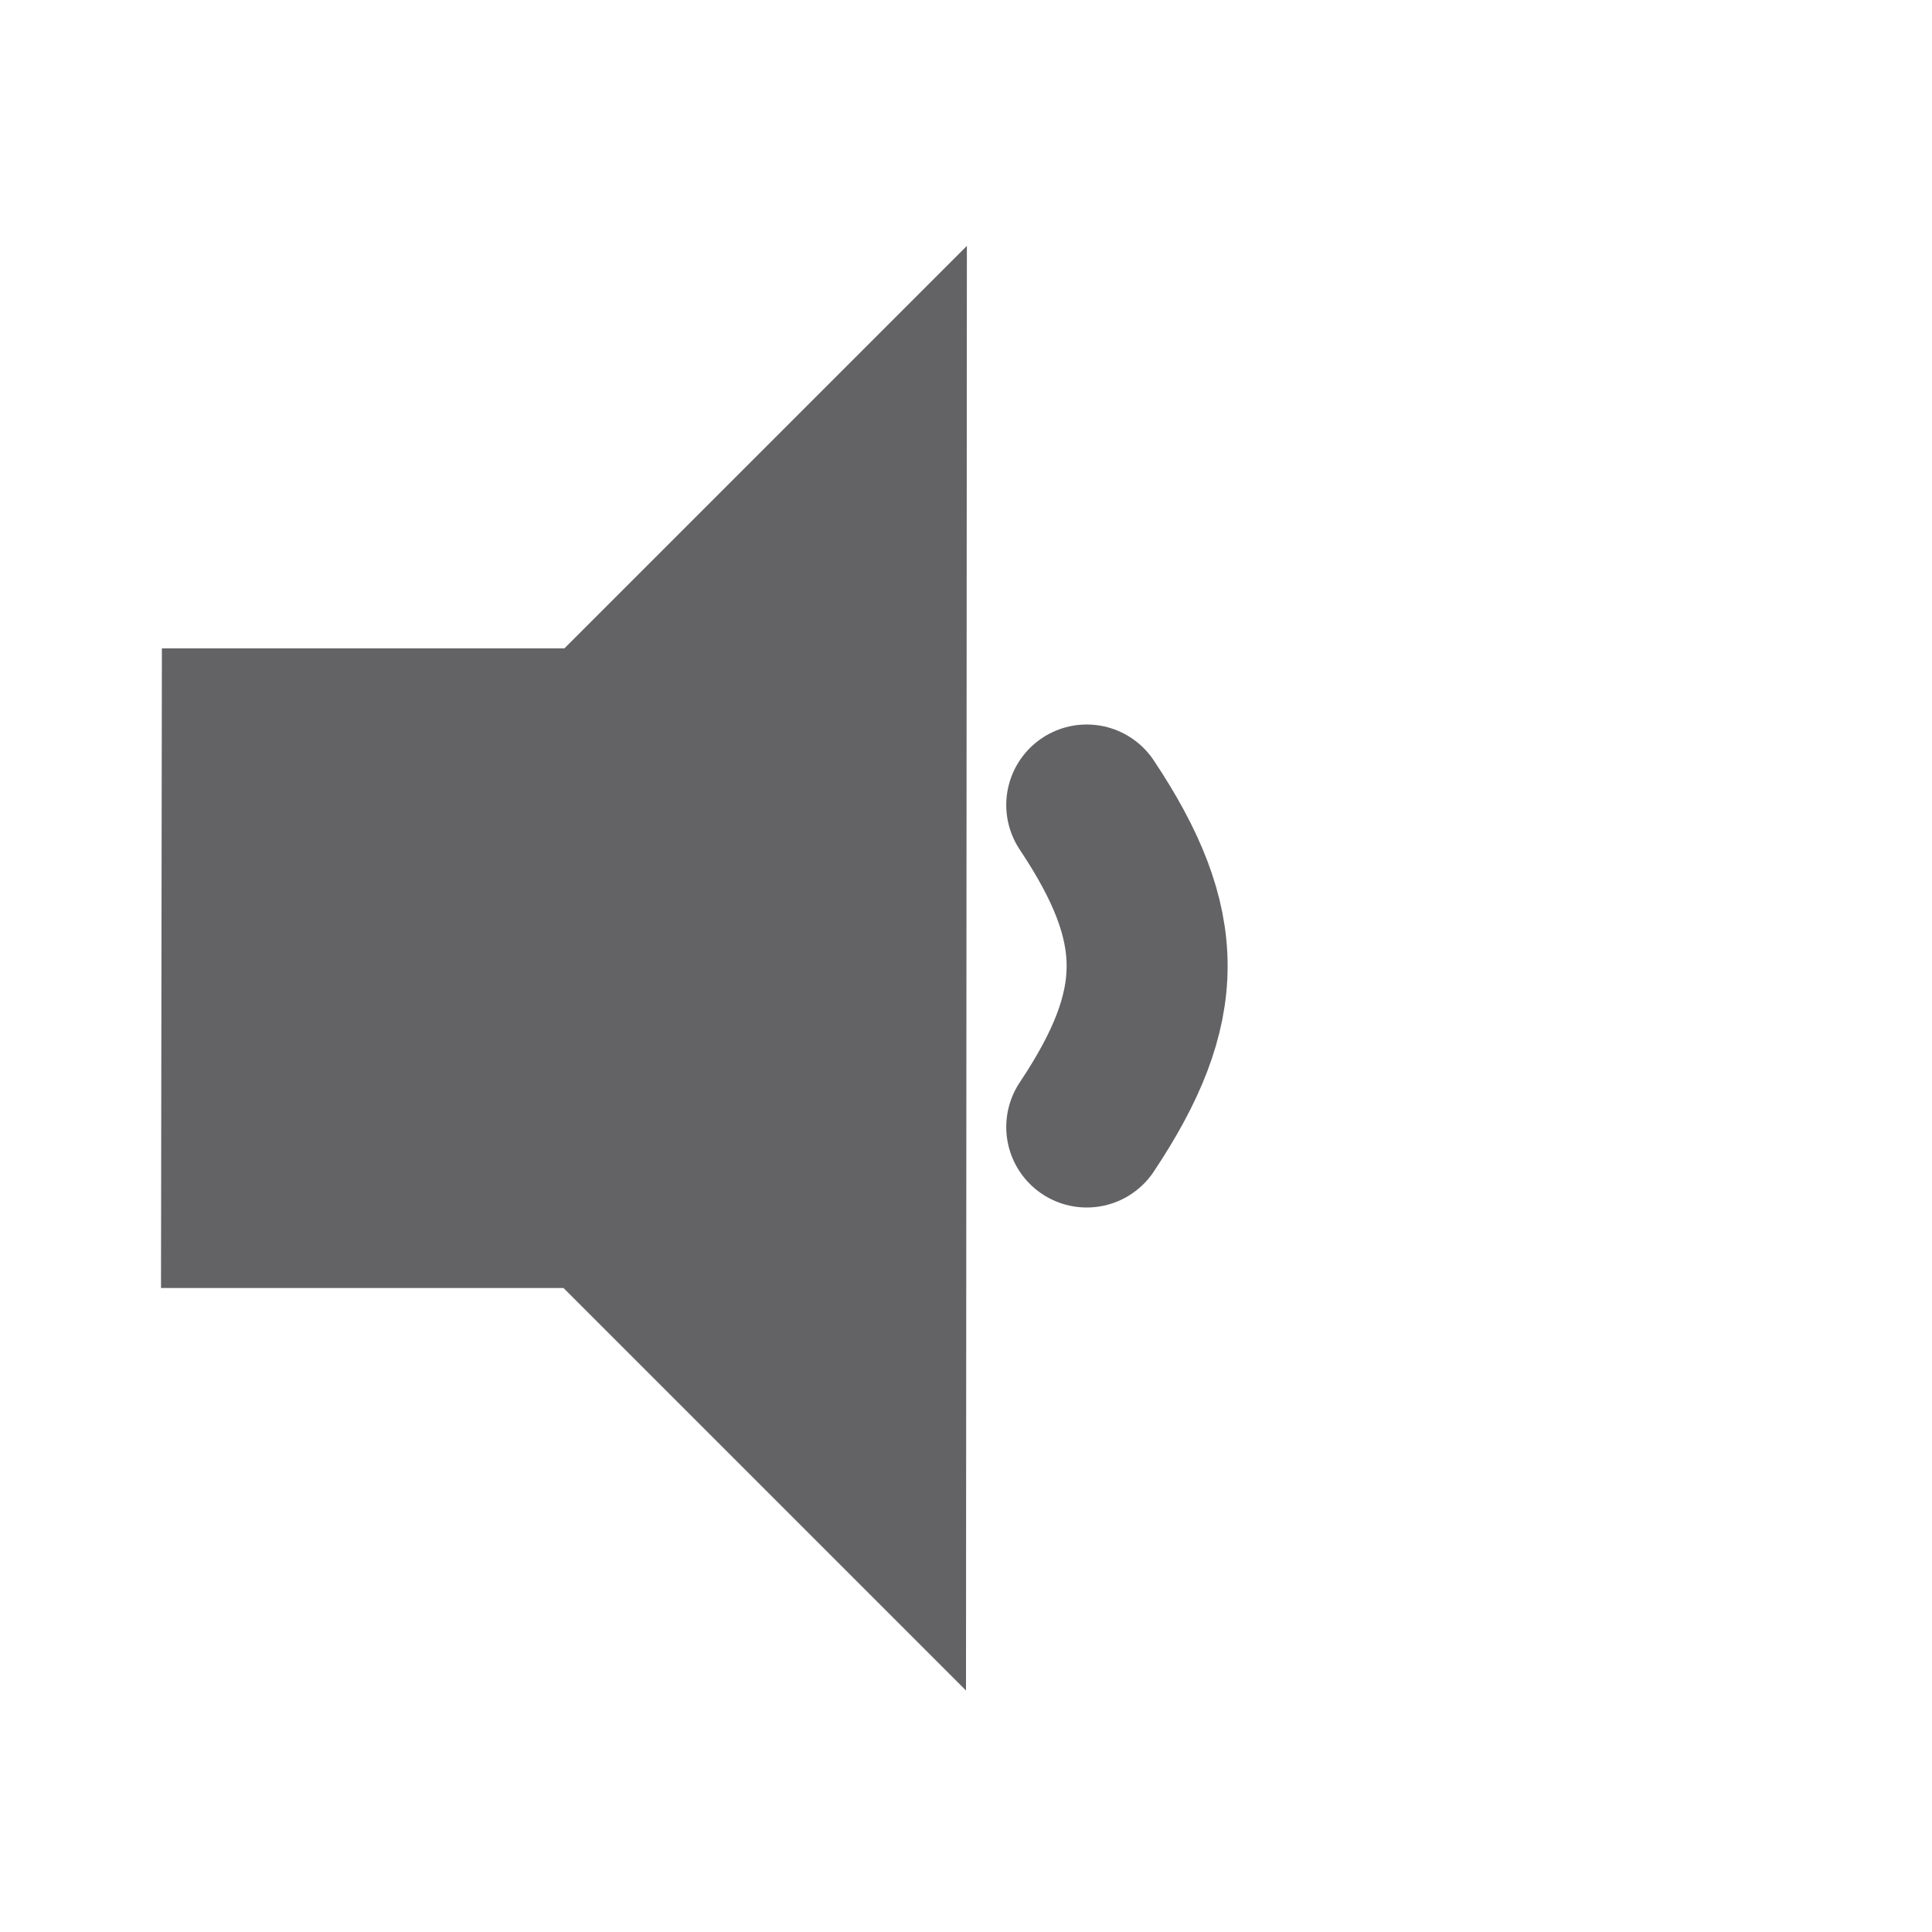 <?xml version="1.0" encoding="UTF-8" standalone="no"?>
<!-- Created with Inkscape (http://www.inkscape.org/) -->

<svg
   id="svg1872"
   width="48px"
   height="48px"
   version="1.1"
   sodipodi:docname="audio-volume-low.svg"
   inkscape:version="1.1.2 (0a00cf5339, 2022-02-04)"
   xmlns:inkscape="http://www.inkscape.org/namespaces/inkscape"
   xmlns:sodipodi="http://sodipodi.sourceforge.net/DTD/sodipodi-0.dtd"
   xmlns="http://www.w3.org/2000/svg"
   xmlns:svg="http://www.w3.org/2000/svg"
   xmlns:rdf="http://www.w3.org/1999/02/22-rdf-syntax-ns#"
   xmlns:cc="http://creativecommons.org/ns#"
   xmlns:dc="http://purl.org/dc/elements/1.1/">
  <defs
     id="defs2294" />
  <sodipodi:namedview
     id="namedview2292"
     pagecolor="#ffffff"
     bordercolor="#666666"
     borderopacity="1.0"
     inkscape:pageshadow="2"
     inkscape:pageopacity="0.0"
     inkscape:pagecheckerboard="true"
     showgrid="false"
     inkscape:zoom="18.145833"
     inkscape:cx="10.305396"
     inkscape:cy="24"
     inkscape:window-width="1920"
     inkscape:window-height="1056"
     inkscape:window-x="0"
     inkscape:window-y="24"
     inkscape:window-maximized="1"
     inkscape:current-layer="layer1" />
  <g
     id="layer1">
    <rect
       id="rect6346"
       width="48"
       height="48"
       rx="0"
       ry="0"
       style="fill:none" />
    <path
       id="path3659"
       d="m4.022 16.109-0.022 15.891h10l10 10 0.022-35.891-10 10h-10z"
       style="fill-rule:evenodd;fill:#636366;stroke-linecap:round;stroke-linejoin:round;stroke-width:0;stroke:#fff;fill-opacity:1" />
    <path
       id="path11672"
       d="m27 20c2 3 2 5 0 8"
       style="fill:none;stroke-linecap:round;stroke-linejoin:round;stroke-width:0;stroke:#fff" />
    <path
       id="path1880"
       d="m4.022 16.109-0.022 15.891h10l10 10 0.022-35.891-10 10h-10z"
       style="fill-rule:evenodd;fill:none;fill-opacity:1" />
    <path
       id="path10785"
       d="m27 20c2 3 2 5 0 8"
       style="fill:none;stroke-linecap:round;stroke-linejoin:round;stroke-width:4;stroke:#636366" />
  </g>
</svg>
